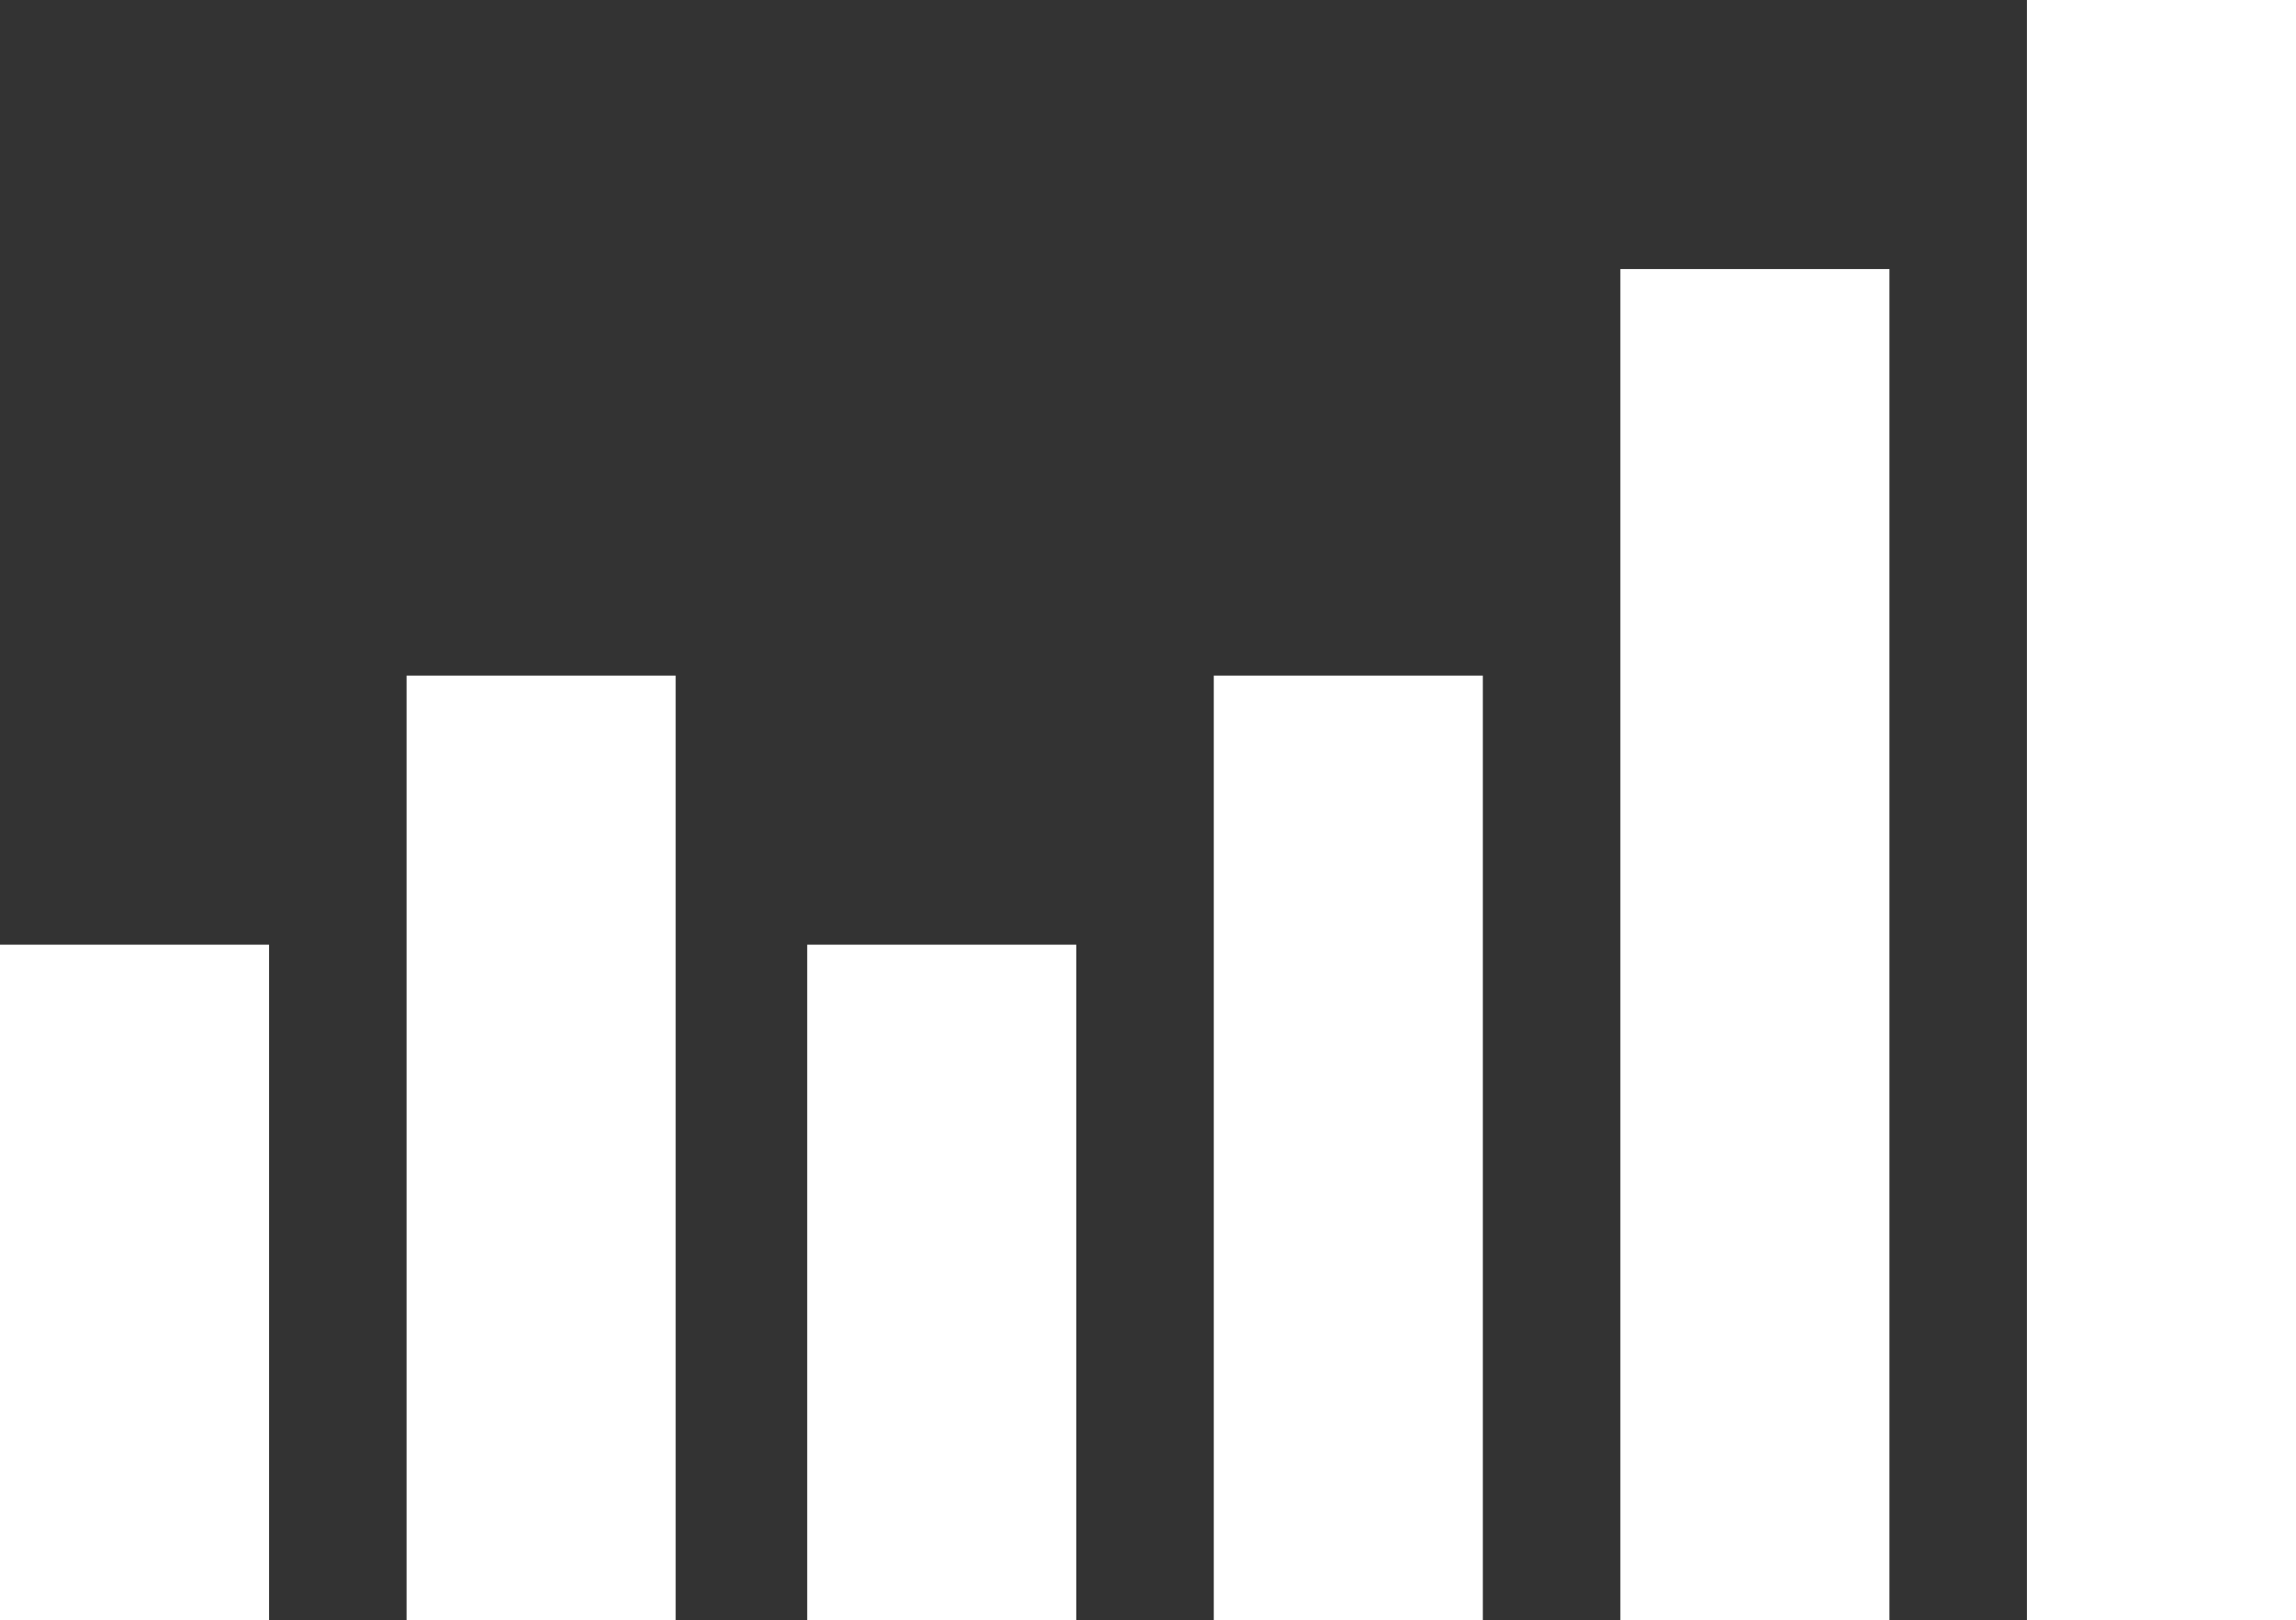 <?xml version="1.0" encoding="utf-8"?>
<!-- Generator: Adobe Illustrator 19.2.1, SVG Export Plug-In . SVG Version: 6.00 Build 0)  -->
<svg version="1.1" id="Layer_1" xmlns="http://www.w3.org/2000/svg" xmlns:xlink="http://www.w3.org/1999/xlink" x="0px" y="0px"
	 viewBox="0 0 38.4 27.1" style="enable-background:new 0 0 38.4 27.1;" xml:space="preserve">
<rect x="0" y="0" width="38.4" height="27.1" fill="#333333" stroke="none"/>
<style type="text/css">
	.st0{fill:#FFFFFF;}
</style>
<g id="XMLID_856_">
	<rect id="XMLID_863_" y="15.8" class="st0" width="4.5" height="11.3"/>
	<rect id="XMLID_862_" x="6.8" y="11.3" class="st0" width="4.5" height="15.8"/>
	<rect id="XMLID_861_" x="13.5" y="15.8" class="st0" width="4.5" height="11.3"/>
	<rect id="XMLID_860_" x="20.3" y="11.3" class="st0" width="4.5" height="15.8"/>
	<rect id="XMLID_859_" x="27.1" y="4.5" class="st0" width="4.5" height="22.6"/>
	<rect id="XMLID_857_" x="33.9" class="st0" width="4.5" height="27.1"/>
</g>
</svg>
